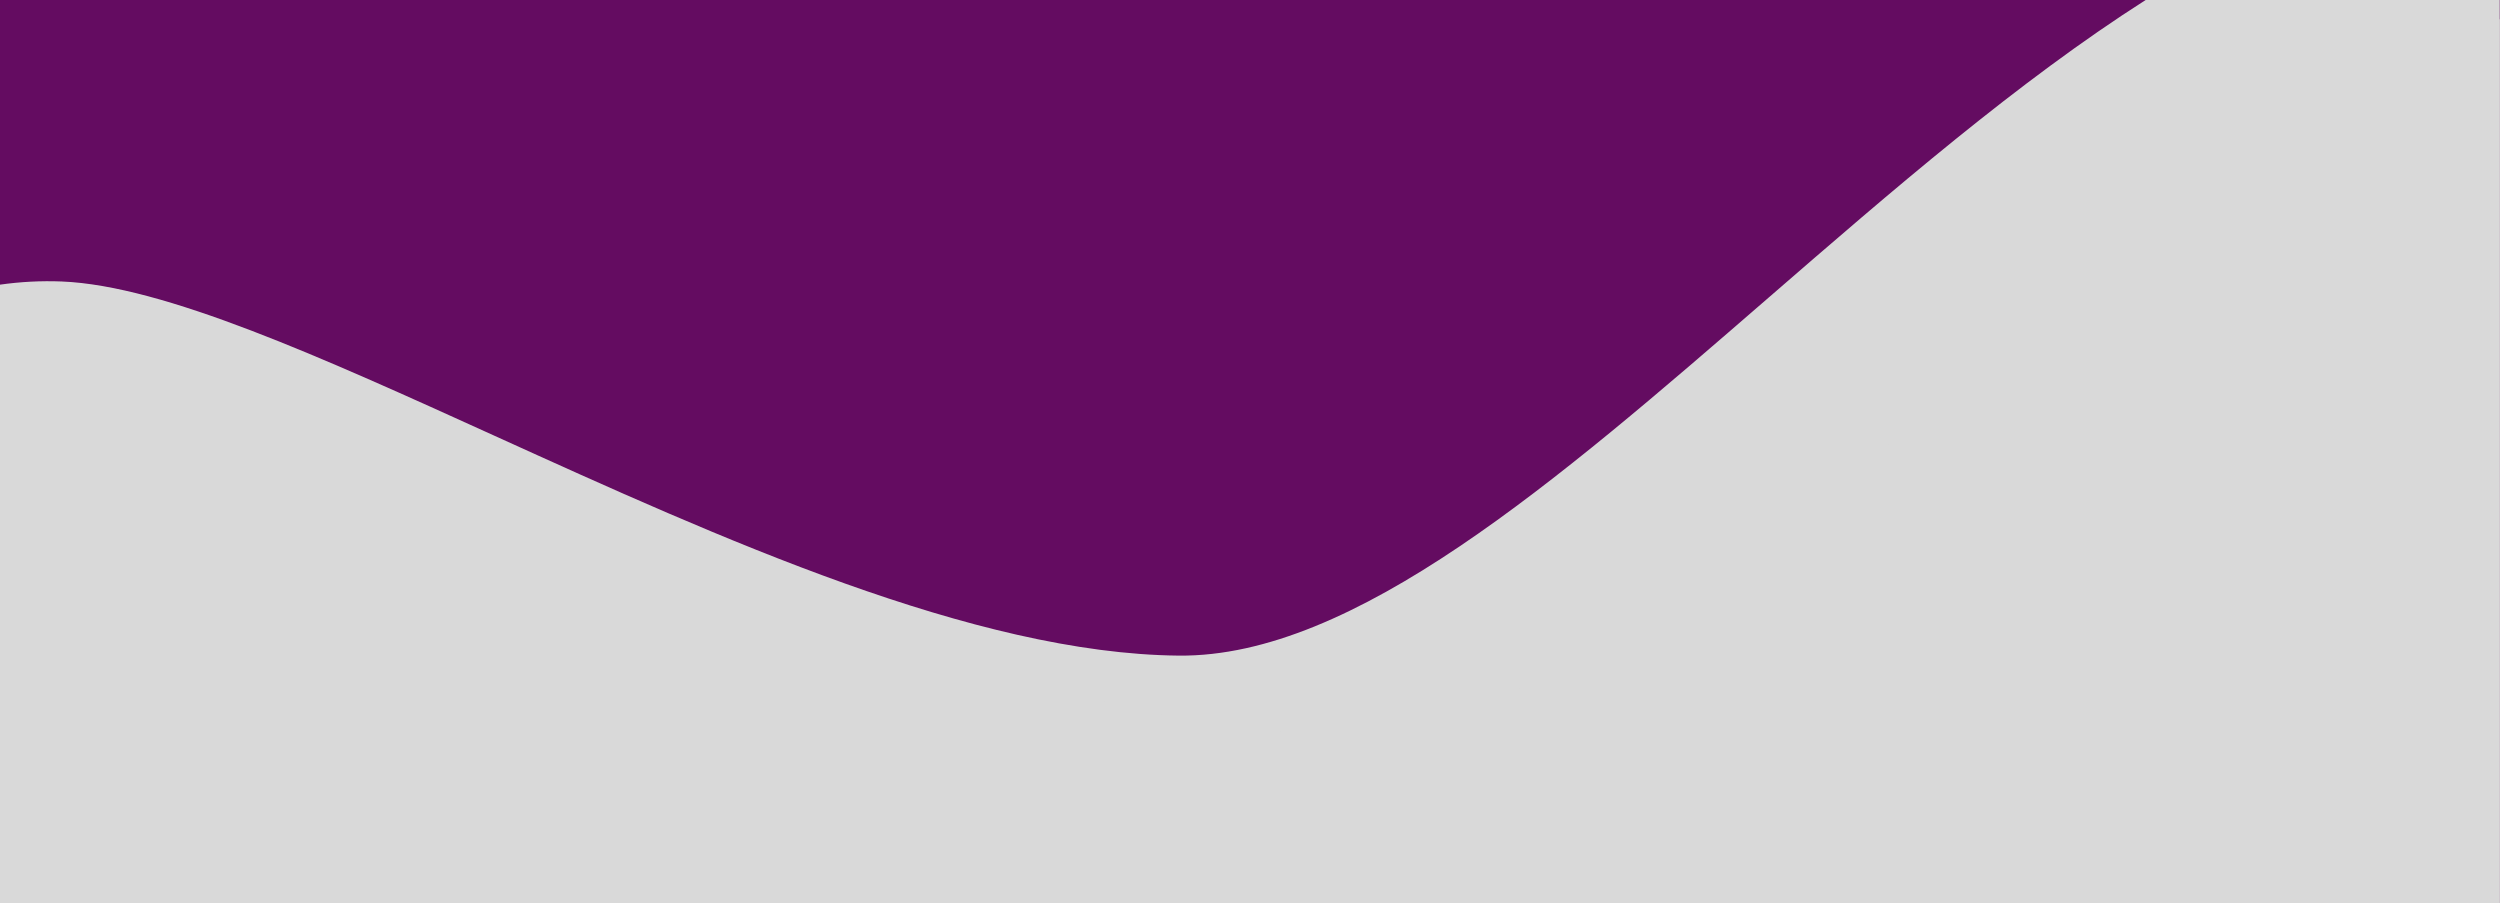 <svg width="7858" height="2839" viewBox="0 0 7858 2839" fill="none" xmlns="http://www.w3.org/2000/svg">
<g id="Group 20">
<rect id="Rectangle 66" width="7858" height="2837" fill="#640C61"/>
<g id="Intersect" style="mix-blend-mode:multiply">
<path fill-rule="evenodd" clip-rule="evenodd" d="M0 894.736C63.405 885.762 128.382 882.1 194.62 884.804C515.404 897.901 1007.59 1121.41 1555.25 1370.11C2262.62 1691.34 3062.54 2054.59 3705.18 2060.74C4254.96 2066 4888.45 1516.84 5558.85 935.681C5944.72 601.177 6342.81 256.076 6744.2 0H7857.17V2837.31H0L0 894.736Z" fill="#D9D9D9"/>
</g>
<g id="Intersect_2" style="mix-blend-mode:multiply">
<path fill-rule="evenodd" clip-rule="evenodd" d="M0 1167.3C113.142 1140.33 231.92 1126.56 354.664 1131.16C704.67 1144.25 1241.7 1367.74 1839.25 1616.42C2611.06 1937.63 3483.85 2300.85 4185.03 2307C4784.9 2312.27 5476.1 1763.14 6207.57 1182.03C6742.56 757.008 7299.09 314.875 7857.17 60.021V2839H0V1167.3Z" fill="#D9D9D9"/>
</g>
</g>
</svg>
